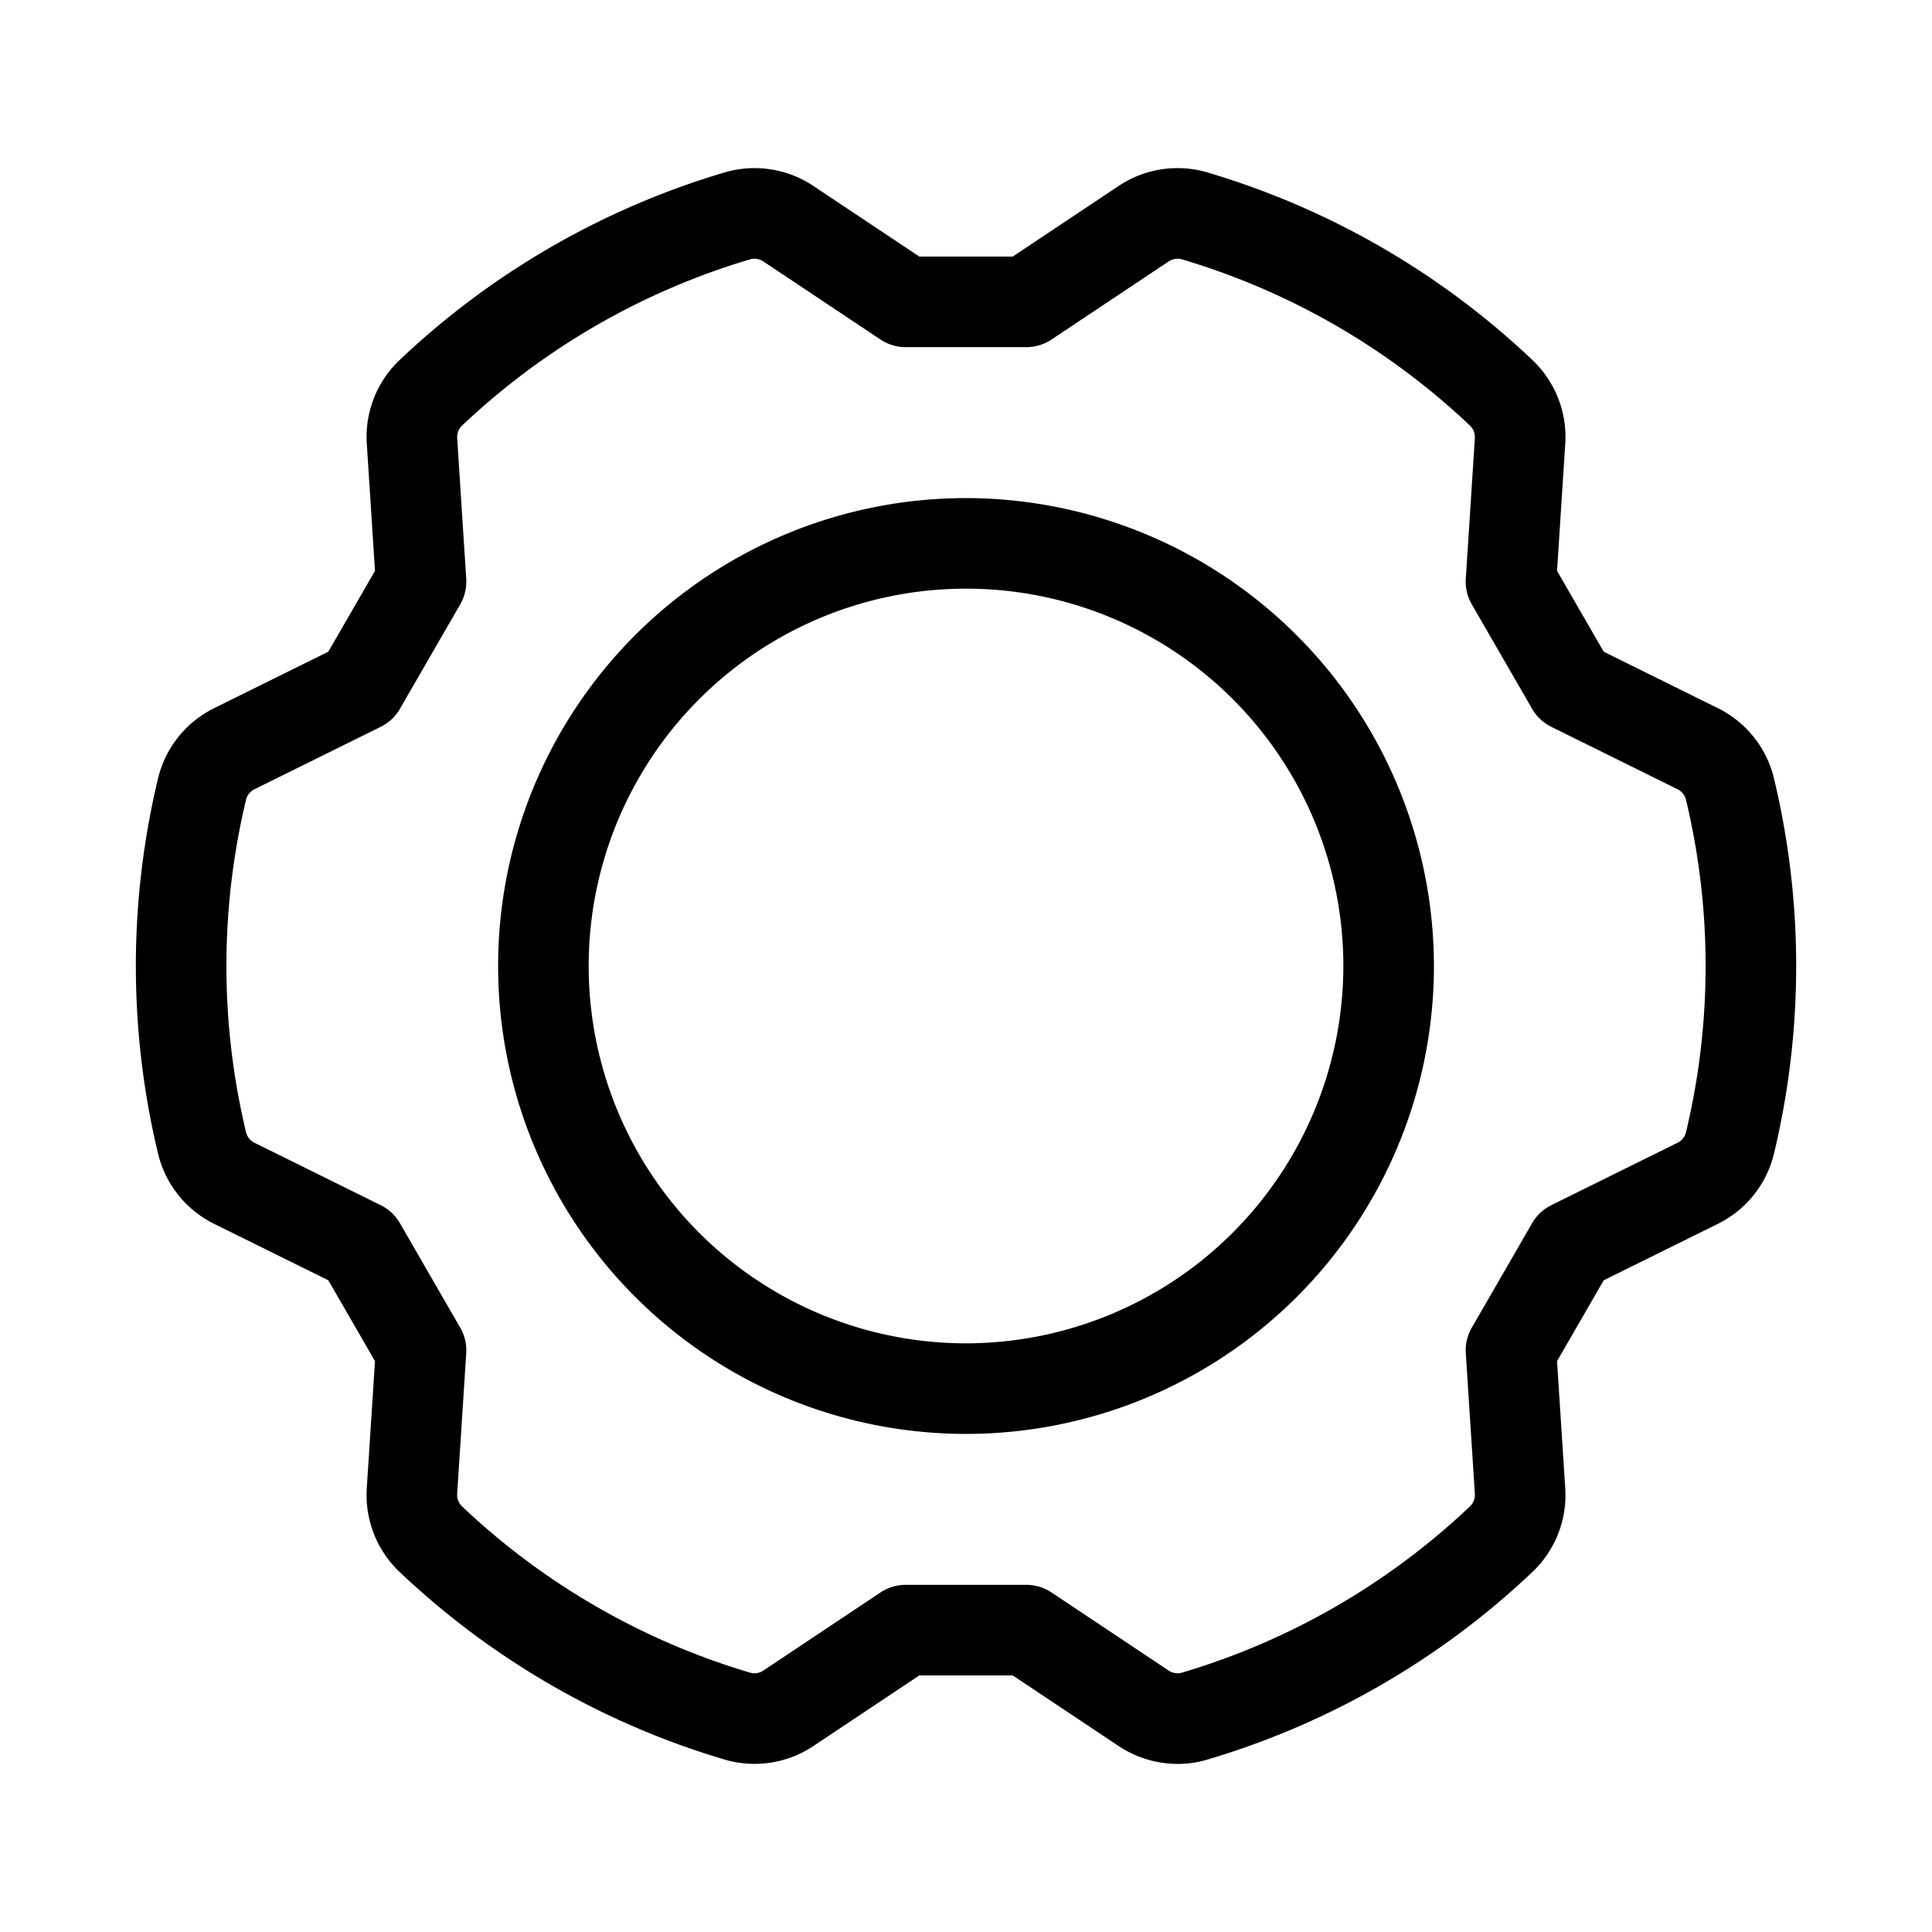 <svg id="Flat" xmlns="http://www.w3.org/2000/svg" viewBox="0 0 256.001 256.001">
  <path d="M128.003,66a62,62,0,1,0,62,62A62.07,62.07,0,0,0,128.003,66Zm0,112a50,50,0,1,1,50-50A50.056,50.056,0,0,1,128.003,178ZM235.07,103.171a14.046,14.046,0,0,0-7.521-9.375L212.502,86.355l-6.184-10.71,1.08-16.752a14.044,14.044,0,0,0-4.358-11.201A106.584,106.584,0,0,0,160.034,22.862a14.048,14.048,0,0,0-11.88,1.826l-13.967,9.311H121.819L107.853,24.689a14.04,14.04,0,0,0-11.88-1.828A106.587,106.587,0,0,0,52.966,47.691a14.042,14.042,0,0,0-4.358,11.201l1.08,16.752-6.184,10.71L28.456,93.795a14.046,14.046,0,0,0-7.521,9.375,106.581,106.581,0,0,0,0,49.66,14.045,14.045,0,0,0,7.521,9.375l15.047,7.44,6.184,10.71-1.08,16.752a14.045,14.045,0,0,0,4.358,11.201,106.575,106.575,0,0,0,43.007,24.83,14.043,14.043,0,0,0,11.88-1.826l13.967-9.311h12.367l13.967,9.311a14.212,14.212,0,0,0,7.889,2.417,13.793,13.793,0,0,0,3.991-.589,106.588,106.588,0,0,0,43.006-24.83,14.042,14.042,0,0,0,4.358-11.201l-1.08-16.752,6.184-10.71,15.048-7.44a14.044,14.044,0,0,0,7.521-9.375,106.583,106.583,0,0,0,0-49.66ZM223.388,150.092a2.124,2.124,0,0,1-1.158,1.357l-16.676,8.246a5.996,5.996,0,0,0-2.536,2.378l-8,13.856a6.001,6.001,0,0,0-.791,3.386l1.197,18.564a2.121,2.121,0,0,1-.596,1.68A94.603,94.603,0,0,1,156.564,221.652a2.118,2.118,0,0,1-1.755-.324l-15.479-10.319a5.999,5.999,0,0,0-3.328-1.008h-16a5.998,5.998,0,0,0-3.328,1.008l-15.479,10.318a2.126,2.126,0,0,1-1.754.324,94.6,94.6,0,0,1-38.264-22.091,2.122,2.122,0,0,1-.596-1.68l1.197-18.565a6,6,0,0,0-.791-3.386l-8-13.856a5.999,5.999,0,0,0-2.537-2.378l-16.675-8.246a2.122,2.122,0,0,1-1.158-1.357,94.593,94.593,0,0,1,0-44.182,2.122,2.122,0,0,1,1.157-1.357l16.676-8.246a6,6,0,0,0,2.537-2.378l8-13.856a6.001,6.001,0,0,0,.792-3.386L60.583,58.121a2.121,2.121,0,0,1,.596-1.68A94.603,94.603,0,0,1,99.441,34.349a2.125,2.125,0,0,1,1.755.324l15.479,10.319a5.999,5.999,0,0,0,3.328,1.008h16a5.998,5.998,0,0,0,3.328-1.008l15.479-10.318a2.113,2.113,0,0,1,1.754-.324,94.6,94.6,0,0,1,38.264,22.091,2.122,2.122,0,0,1,.596,1.68l-1.197,18.565a6.004,6.004,0,0,0,.791,3.386l8,13.856a5.999,5.999,0,0,0,2.537,2.378l16.675,8.246a2.122,2.122,0,0,1,1.158,1.357,94.602,94.602,0,0,1,0,44.182Z"/>
</svg>
